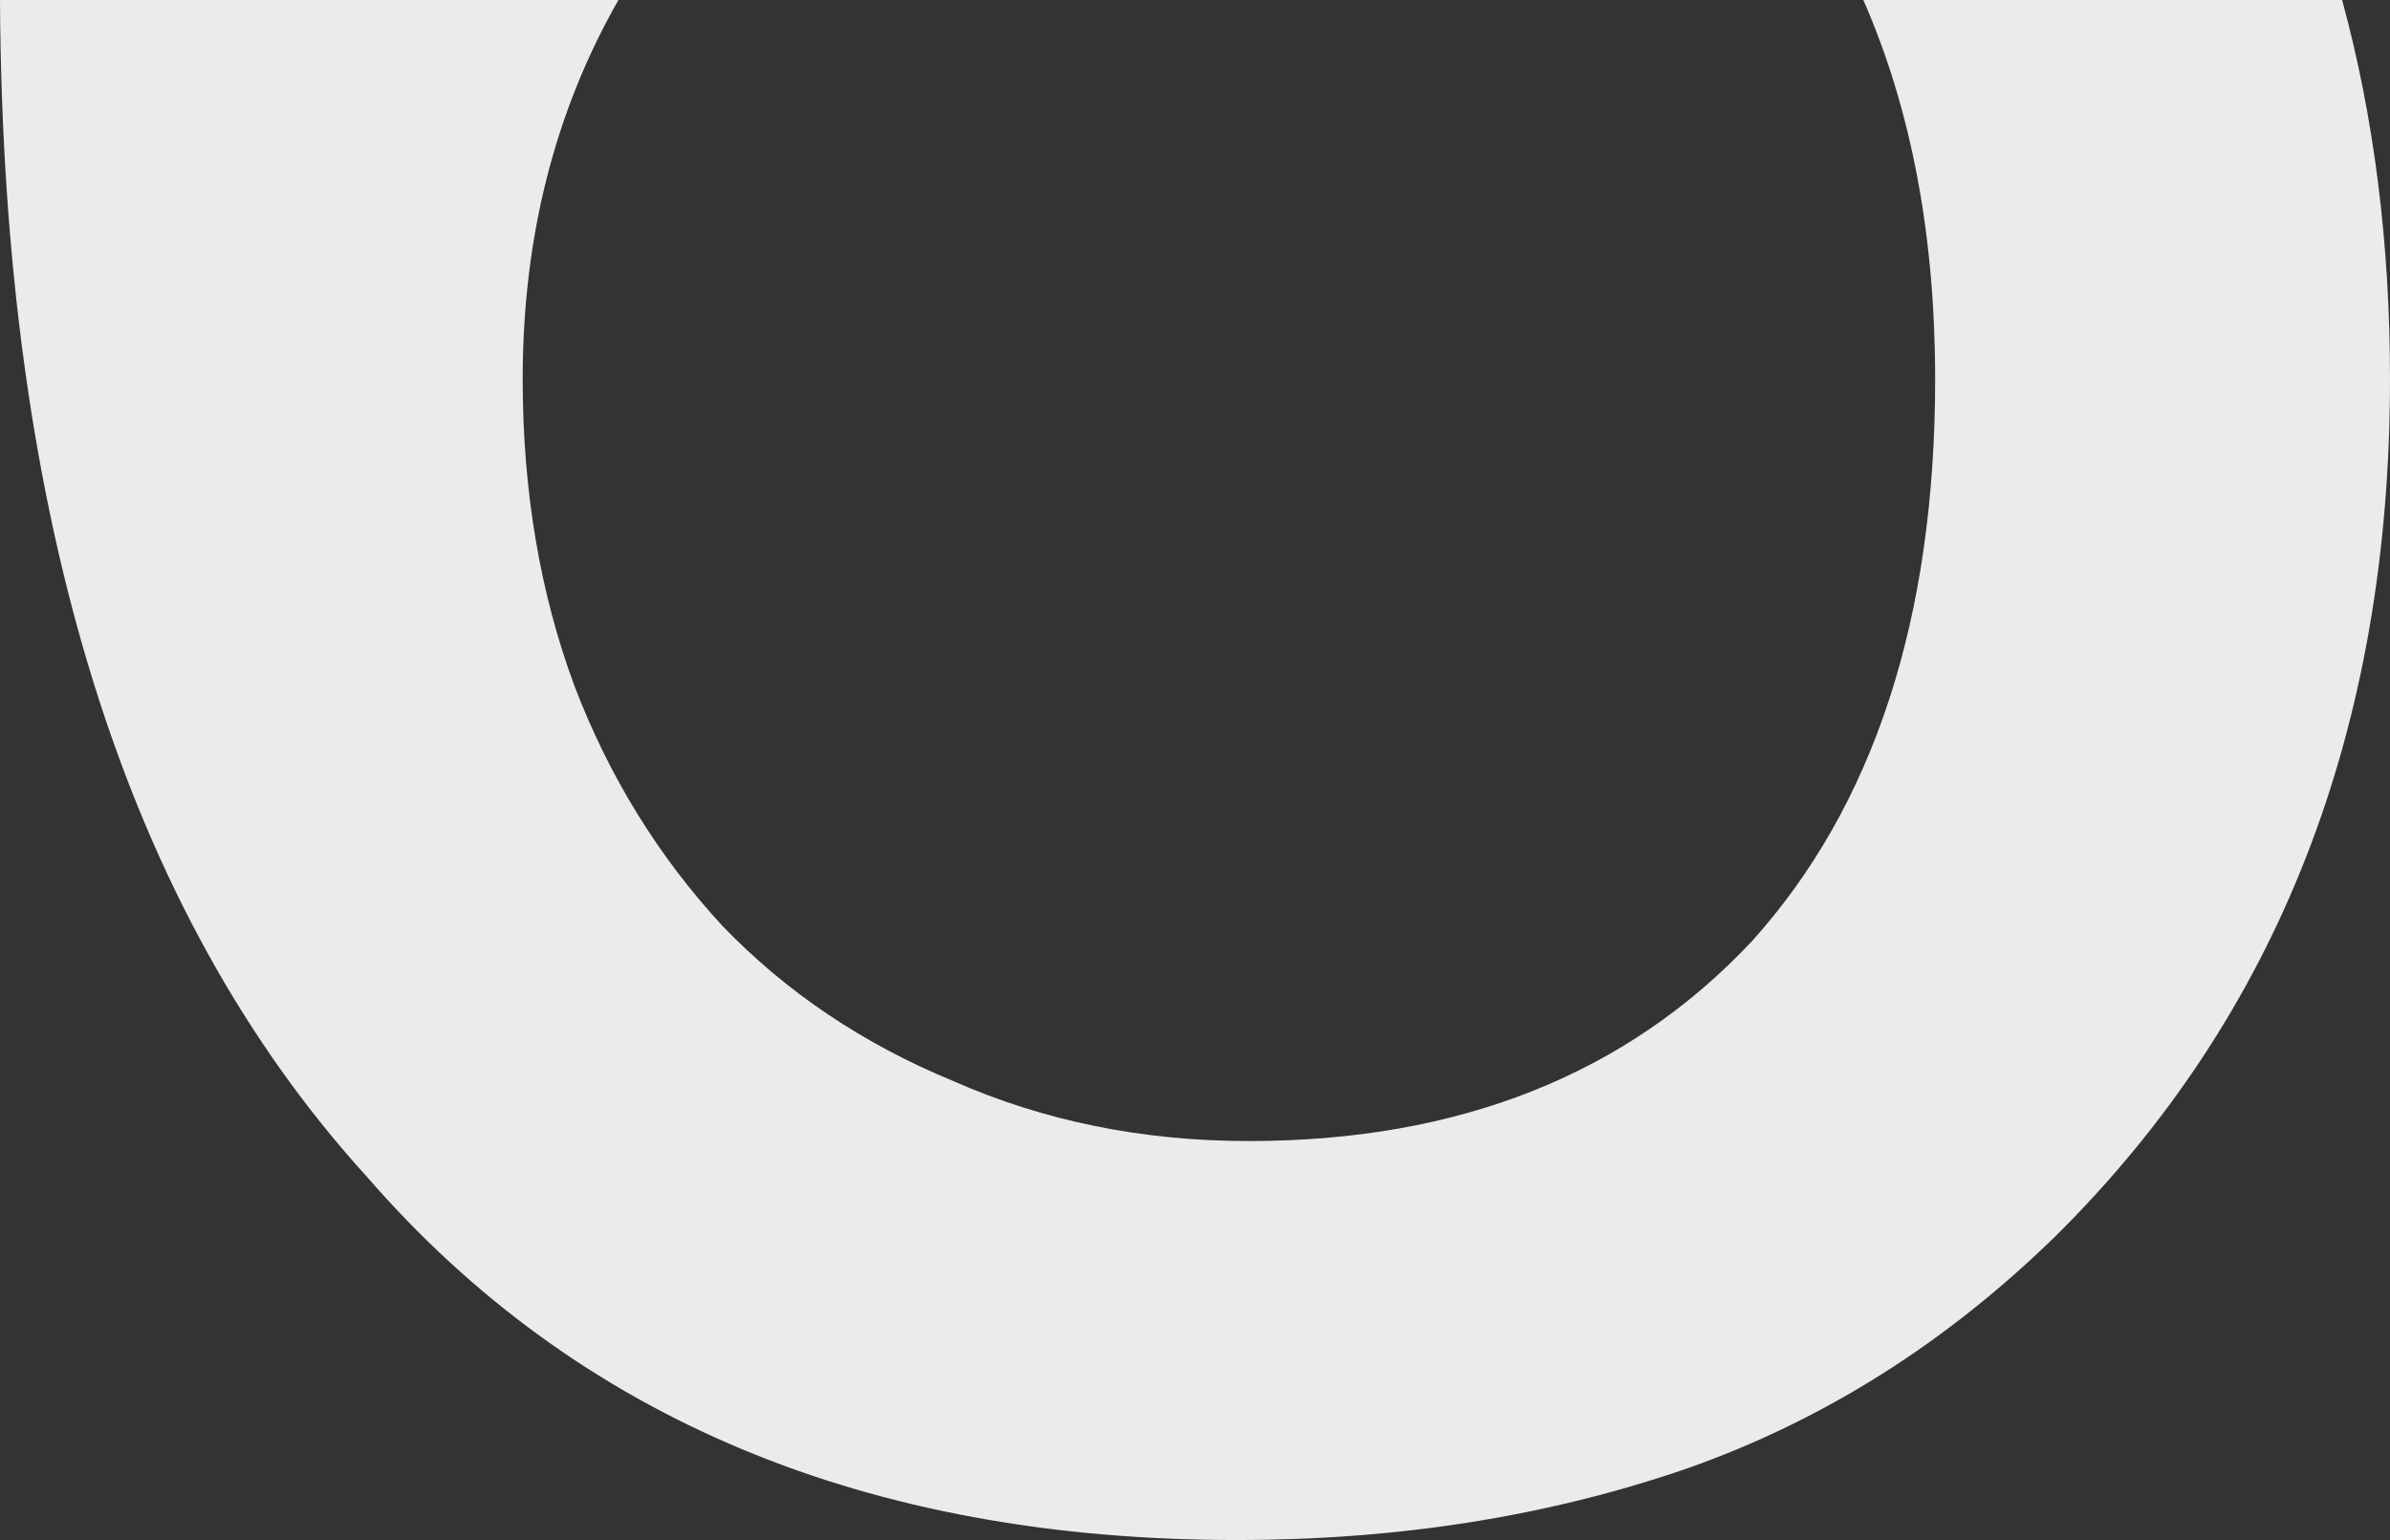 <?xml version="1.0" encoding="UTF-8" standalone="no"?>
<svg xmlns:ffdec="https://www.free-decompiler.com/flash" xmlns:xlink="http://www.w3.org/1999/xlink" ffdec:objectType="shape" height="19.3px" width="29.95px" xmlns="http://www.w3.org/2000/svg">
  <rect width="100%" height="100%" fill="#333333" stroke="none"/>
  <g transform="matrix(1.0, 0.0, 0.0, 1.0, -12.85, -1.0)">
    <path d="M42.8 5.75 Q42.8 12.35 38.6 16.5 36.55 18.5 34.0 19.4 31.4 20.3 28.35 20.3 21.4 20.3 17.45 15.75 12.9 10.75 12.85 1.0 L20.6 1.0 Q19.4 3.1 19.4 5.75 19.4 7.85 20.05 9.6 20.7 11.3 21.9 12.6 23.1 13.85 24.8 14.55 26.5 15.3 28.5 15.3 32.45 15.3 34.8 12.8 37.1 10.25 37.1 5.75 37.1 3.05 36.2 1.0 L42.2 1.0 Q42.8 3.2 42.8 5.75" fill="#ffffff" fill-opacity="0.902" fill-rule="evenodd" stroke="none"/>
  </g>
</svg>
